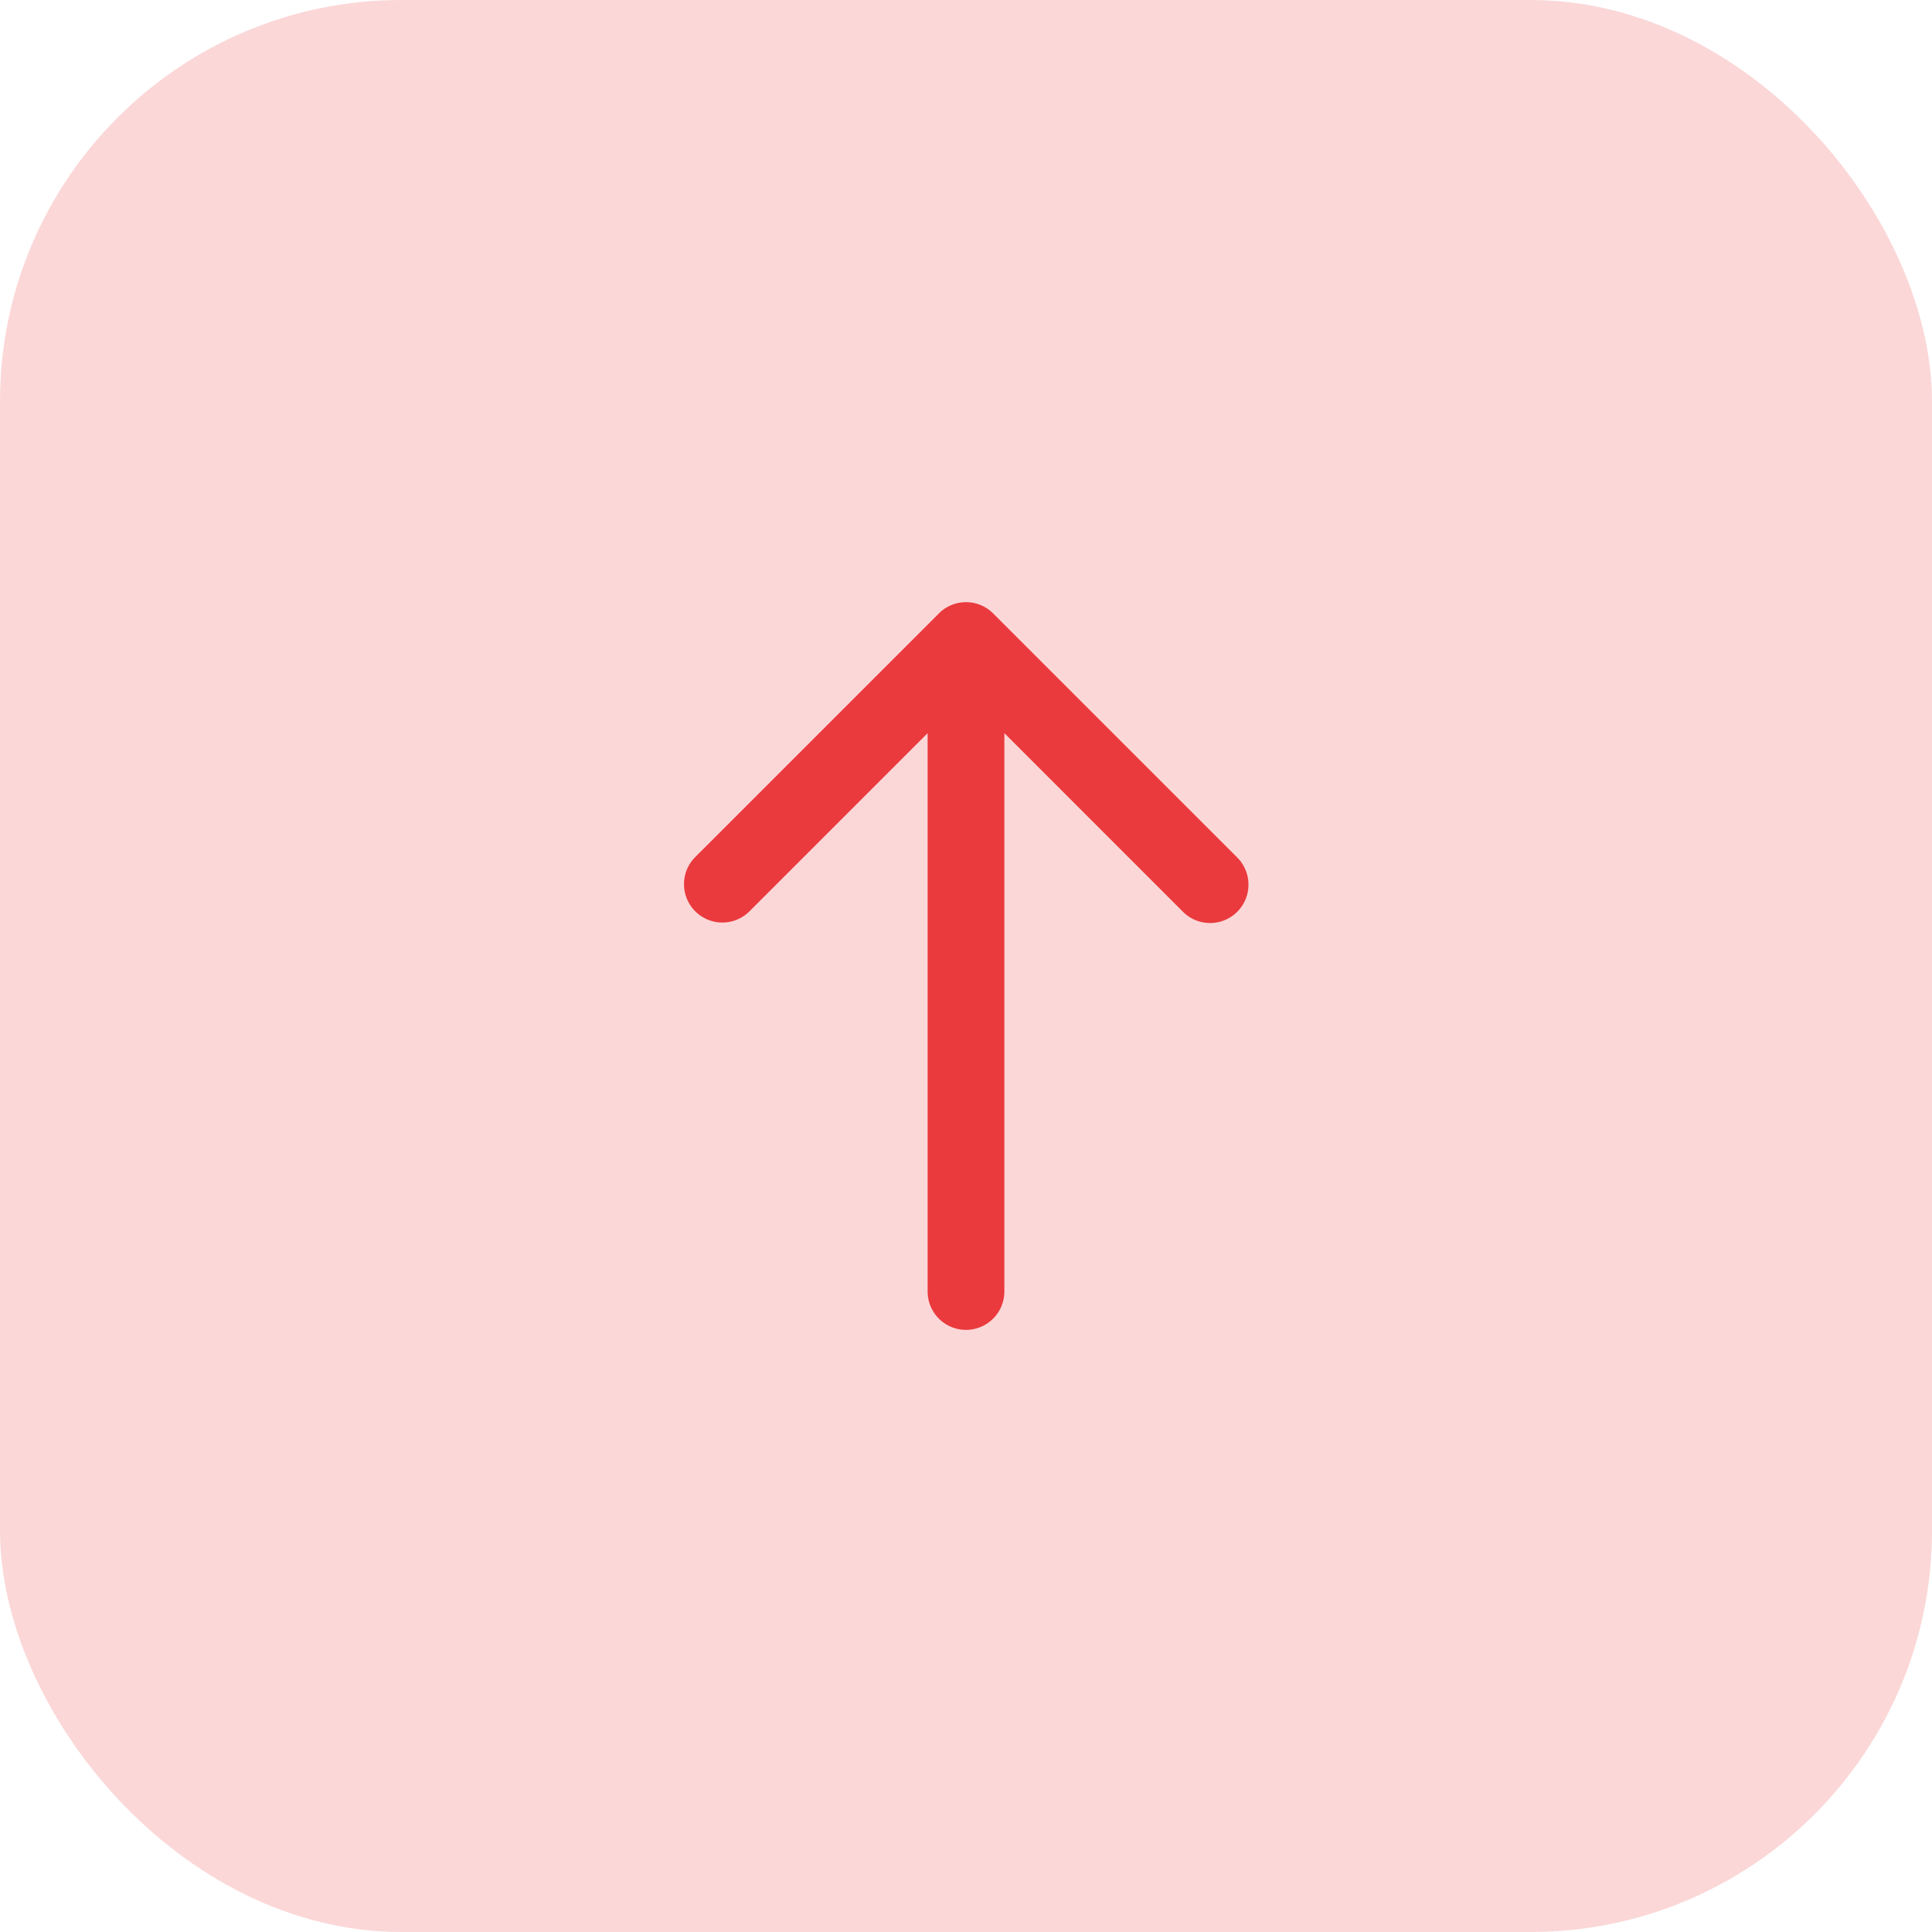 <svg xmlns="http://www.w3.org/2000/svg" width="77" height="77" viewBox="0 0 77 77">
  <g id="Group_25232" data-name="Group 25232" transform="translate(-788 -216.25)">
    <g id="Group_25060" data-name="Group 25060" transform="translate(358 5)">
      <rect id="icon_bg" data-name="icon bg" width="77" height="77" rx="16" transform="translate(430 211.25)" fill="#fbd7d8"/>
    </g>
    <path id="Form_7" data-name="Form 7" d="M1196.354,256.042V233.789l-7.119,7.119a1.529,1.529,0,0,1-2.161-2.163l9.687-9.686a1.53,1.53,0,0,1,2.238-.007l9.694,9.693a1.529,1.529,0,0,1-2.163,2.163l-7.118-7.119v22.253a1.529,1.529,0,0,1-3.058,0Z" transform="translate(-371.383 11.681)" fill="#ea3a3d"/>
  </g>
</svg>
